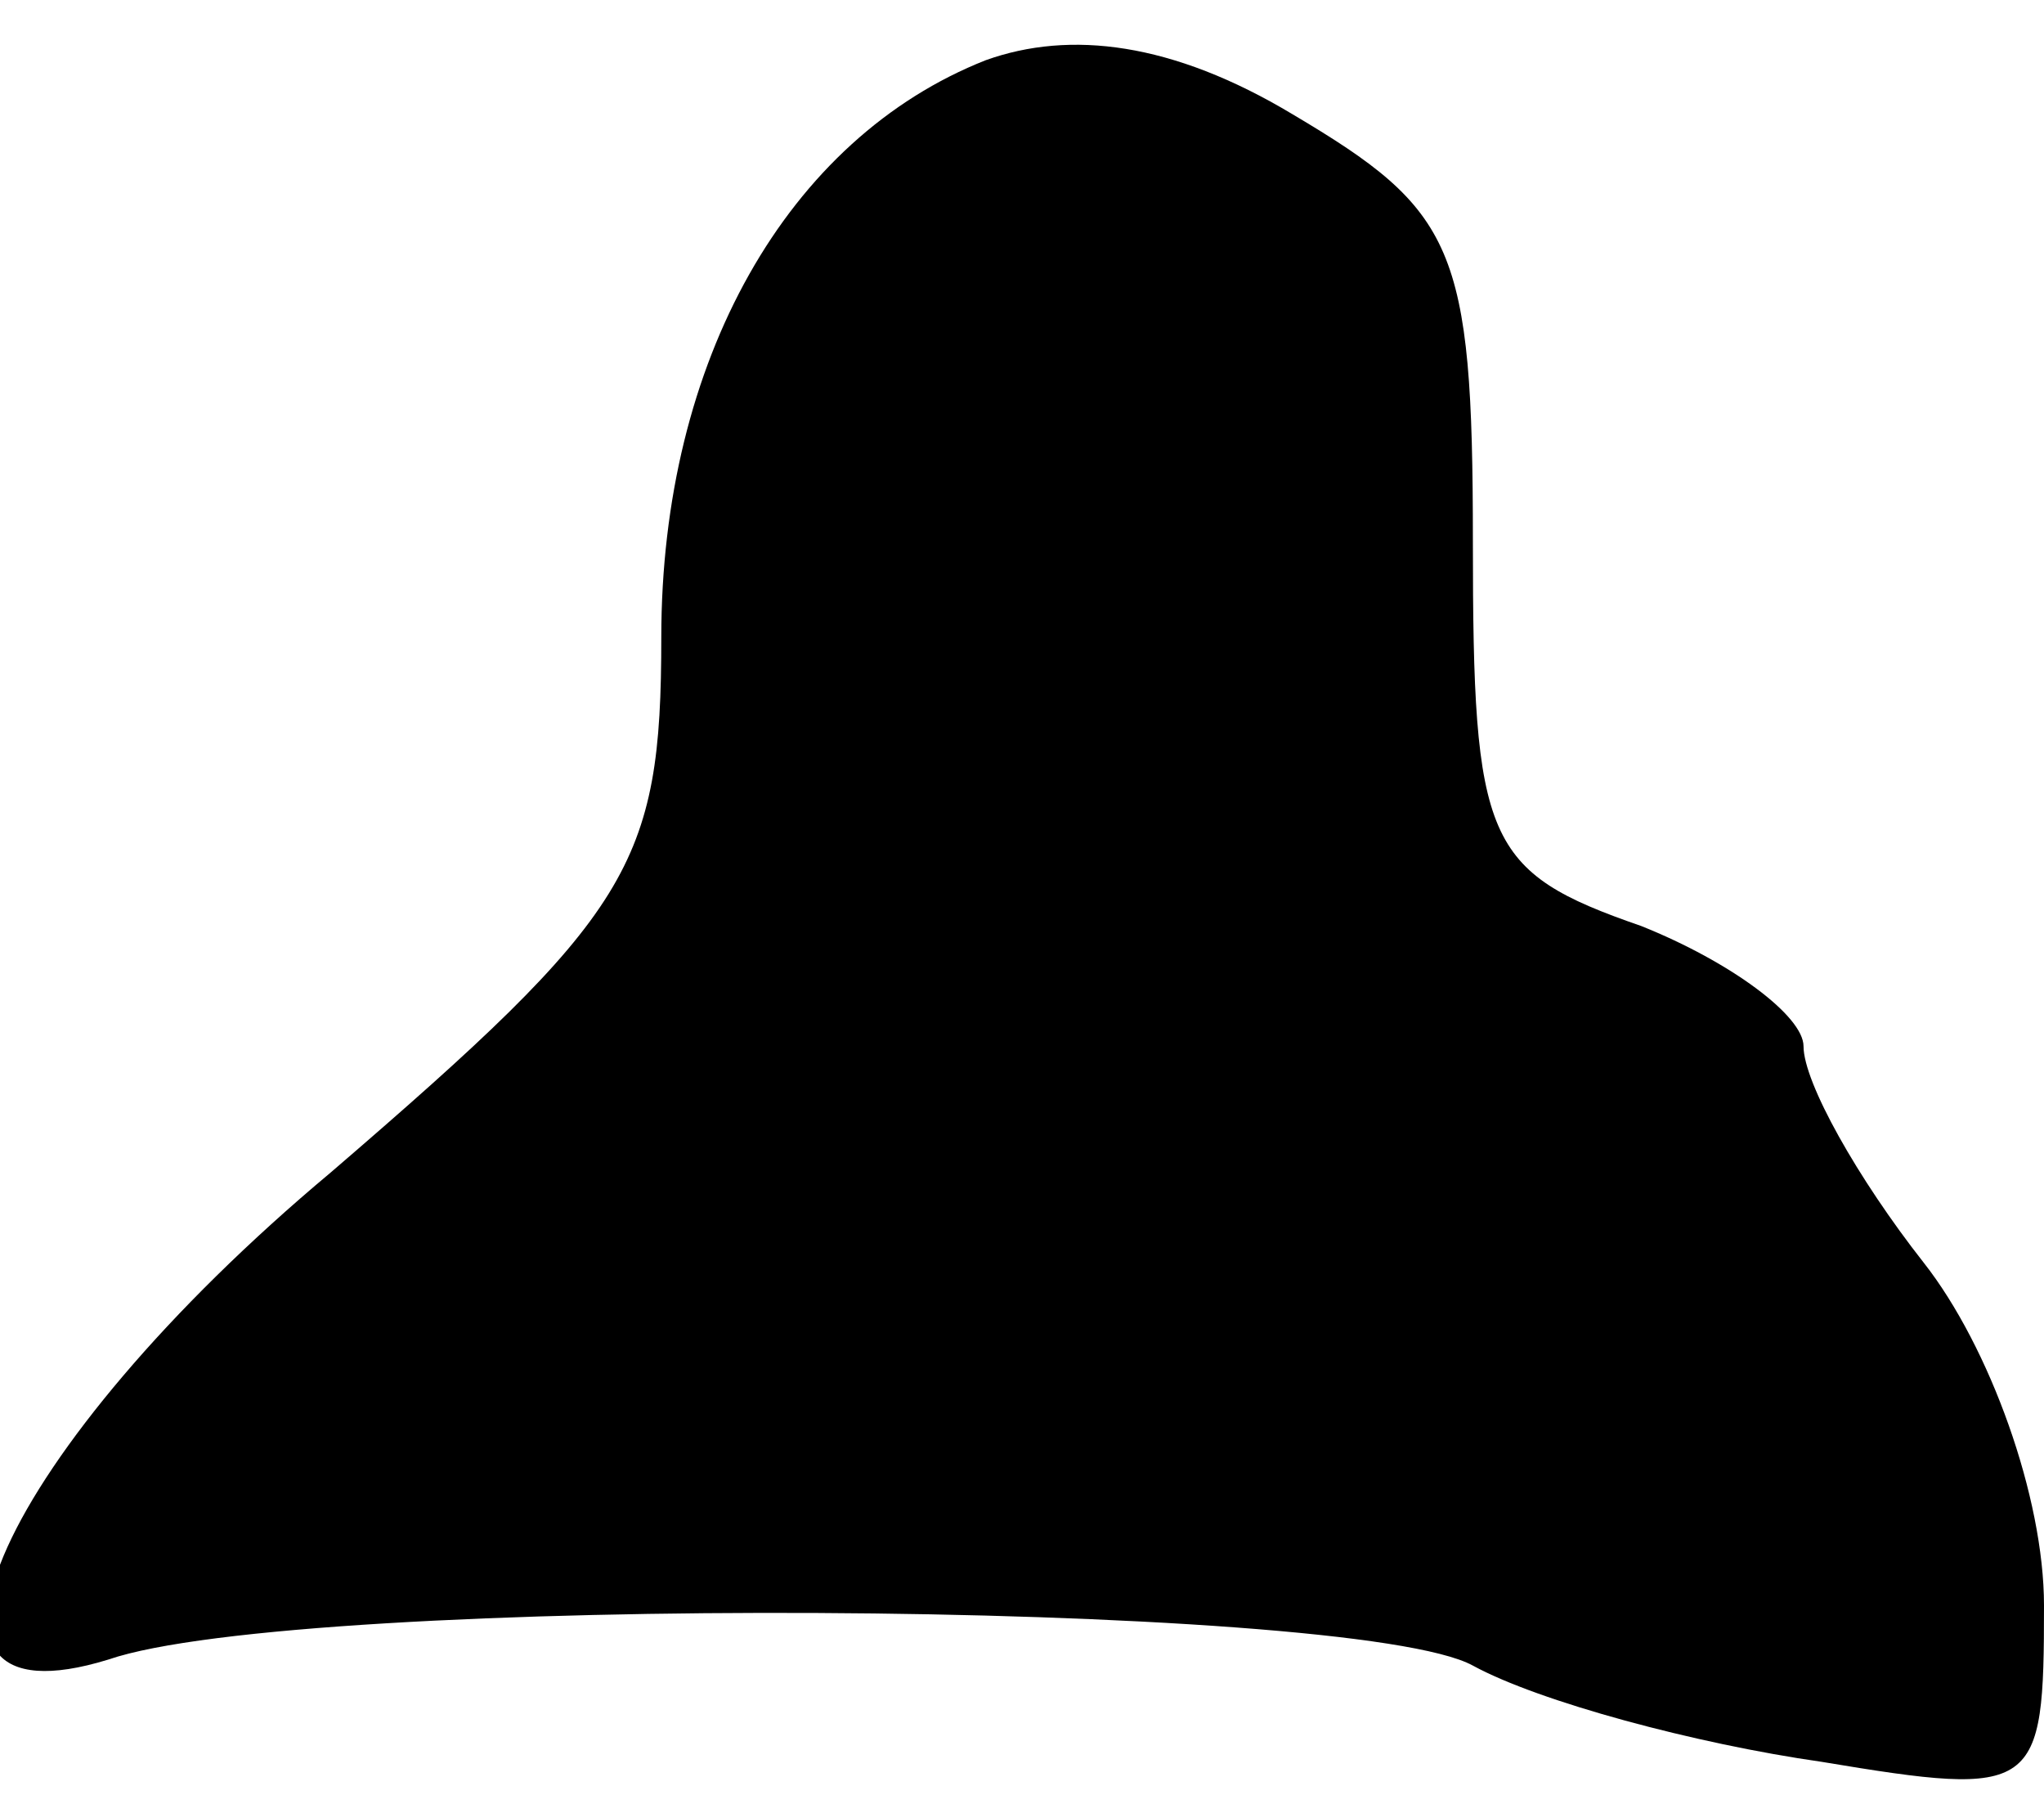 <?xml version="1.0" standalone="no"?>
<!DOCTYPE svg PUBLIC "-//W3C//DTD SVG 20010904//EN"
 "http://www.w3.org/TR/2001/REC-SVG-20010904/DTD/svg10.dtd">
<svg version="1.0" xmlns="http://www.w3.org/2000/svg"
 width="34pt" height="30pt" viewBox="0 0 34 30"
 preserveAspectRatio="xMidYMid meet">
<g transform="translate(0,30) scale(0.1,-0.1)"
fill="#000000" stroke="none">
<path fill="#000000" stroke="none" d="M164 290 c-33 -13 -54 -50 -54 -96 0
-38 -5 -46 -55 -89 -55 -46 -76 -93 -37 -81 32 11 207 10 227 -1 11 -6 37 -13
58 -16 36 -6 37 -5 37 26 0 18 -9 43 -20 57 -11 14 -20 30 -20 36 0 5 -12 14
-27 20 -26 9 -28 14 -28 64 0 49 -3 55 -30 71 -20 12 -37 14 -51 9z"/>
</g>
</svg>
